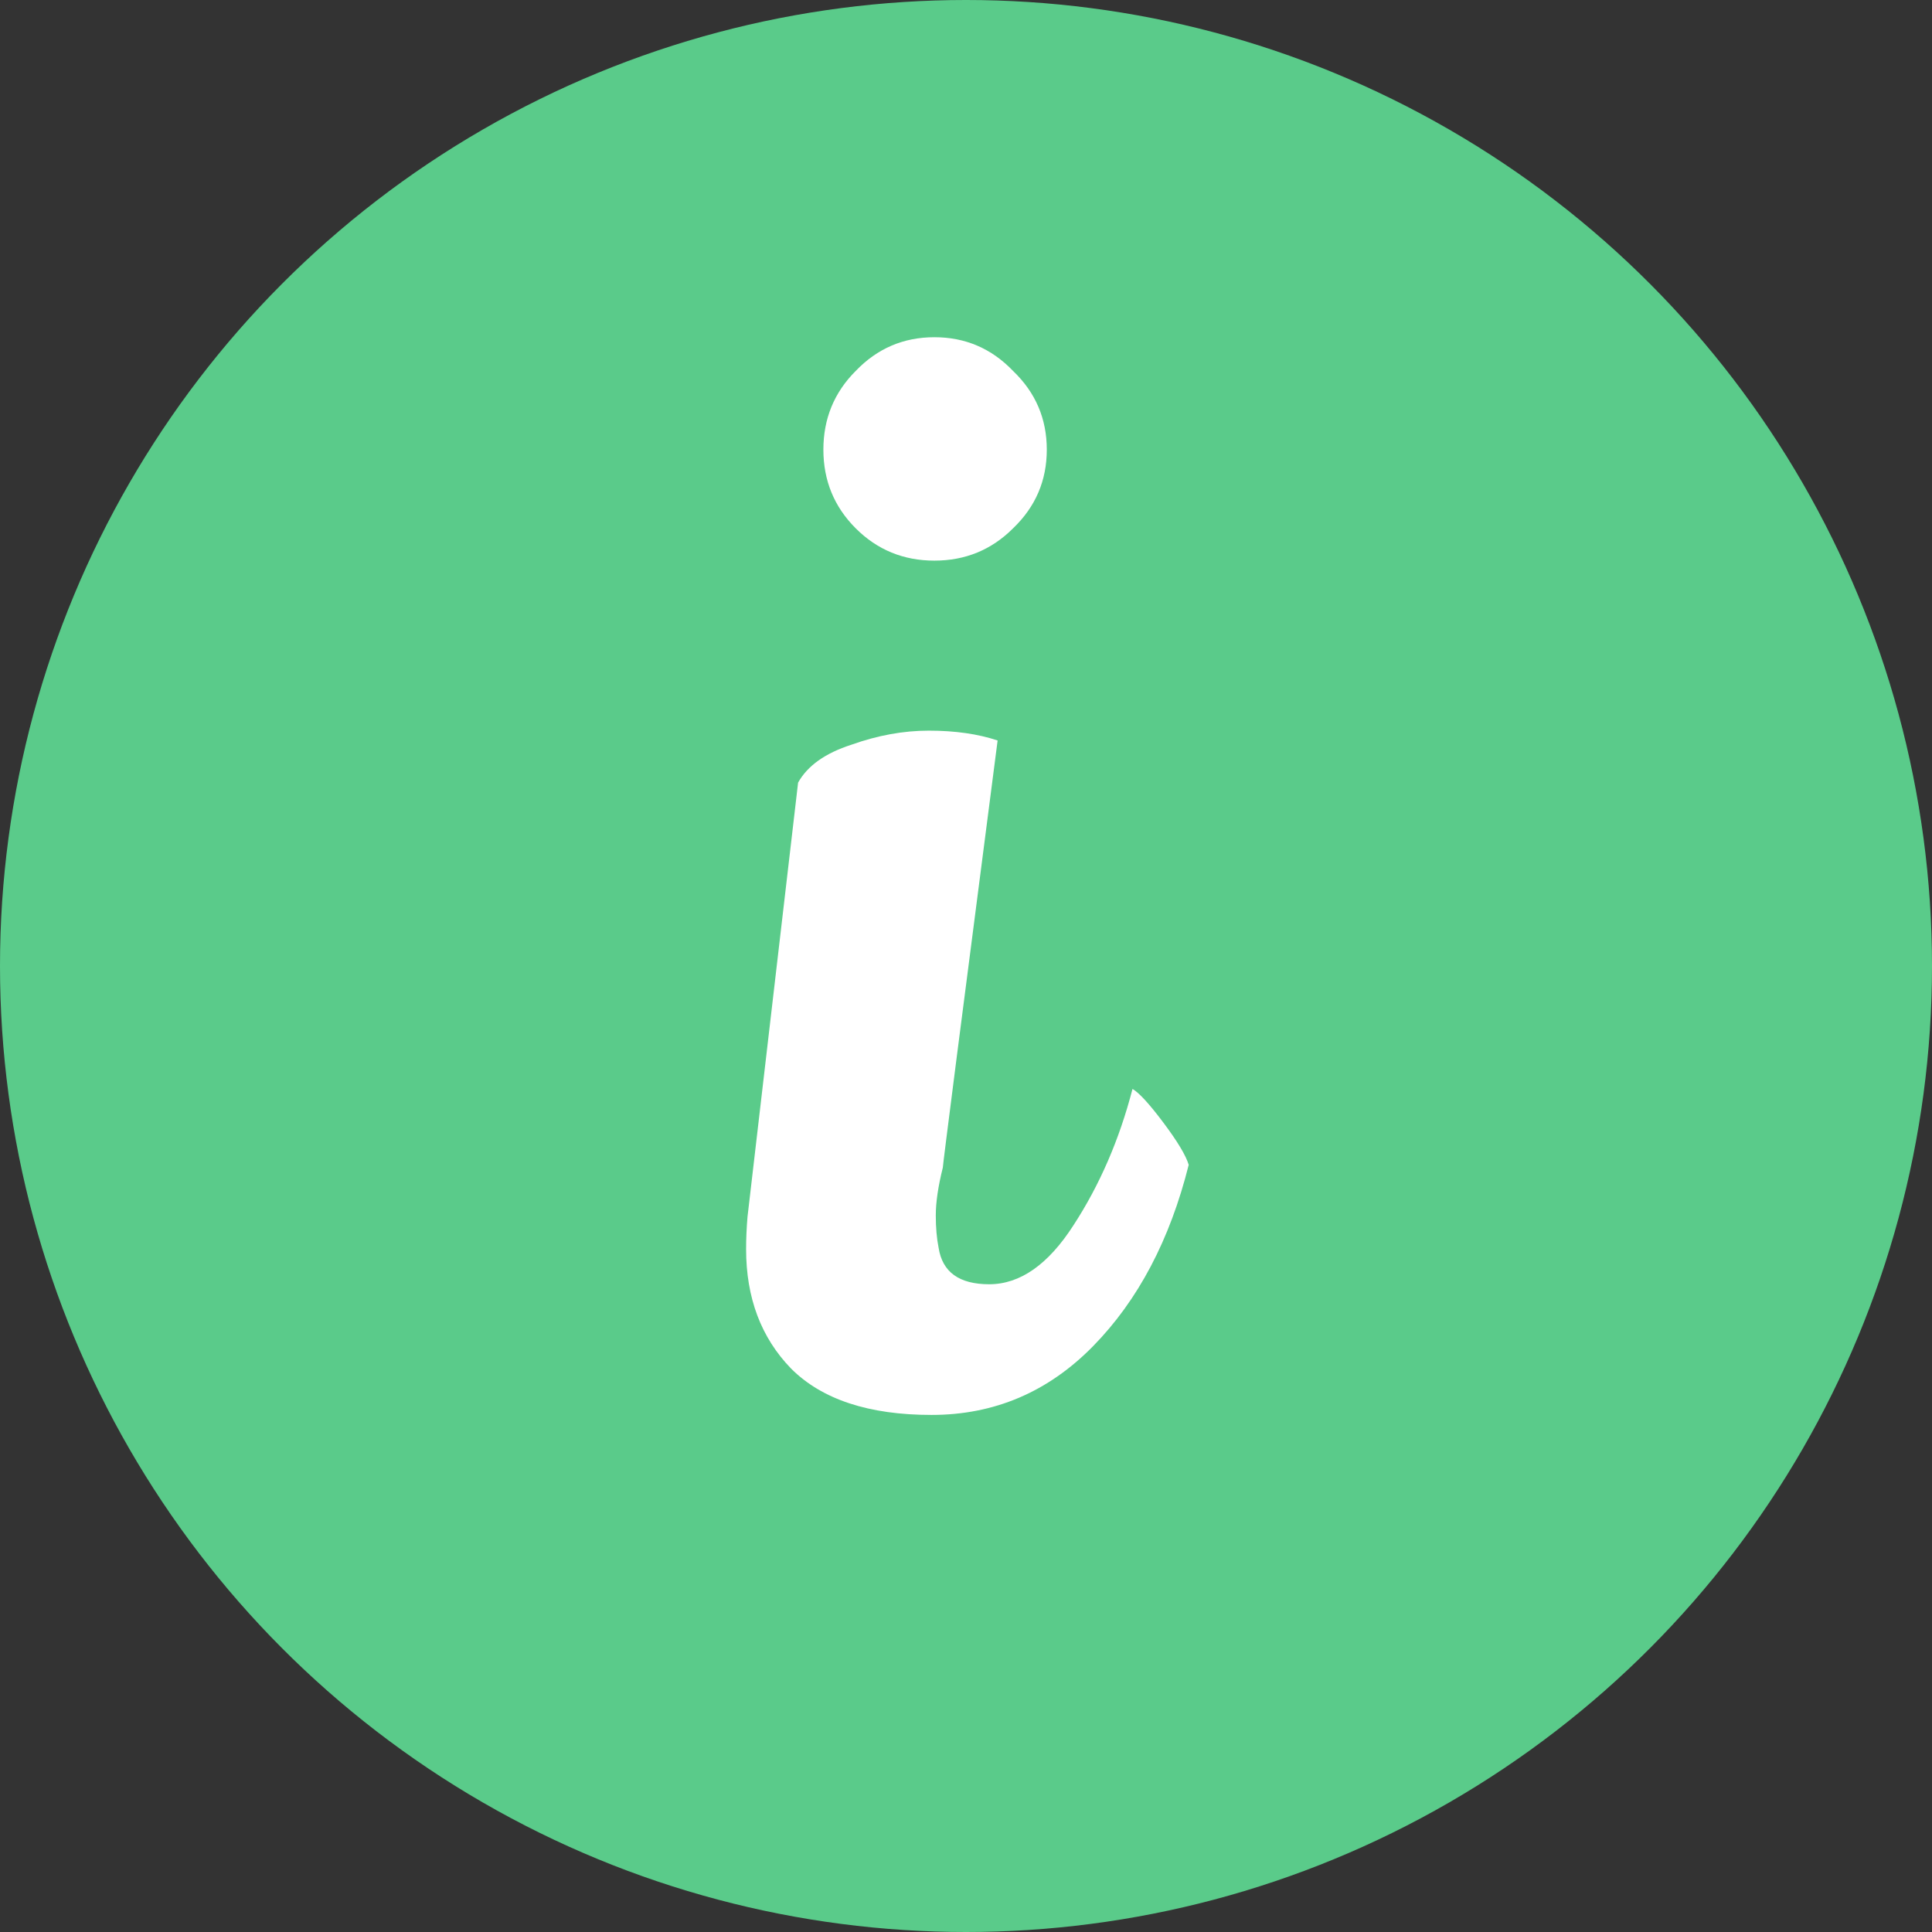 <svg width="33" height="33" viewBox="0 0 33 33" fill="none" xmlns="http://www.w3.org/2000/svg">
<rect x="0" y="0" width="33" height="33" fill="#333333" stroke="none"/>
<circle cx="16.5" cy="16.5" r="16.5" fill="#5ACB8A"/>
<path d="M14.616 6.336C14.984 5.952 15.432 5.76 15.96 5.76C16.488 5.76 16.936 5.952 17.304 6.336C17.688 6.704 17.88 7.152 17.88 7.68C17.88 8.208 17.688 8.656 17.304 9.024C16.936 9.392 16.488 9.576 15.96 9.576C15.432 9.576 14.984 9.392 14.616 9.024C14.248 8.656 14.064 8.208 14.064 7.68C14.064 7.152 14.248 6.704 14.616 6.336ZM13.632 13.368C13.792 13.08 14.096 12.864 14.544 12.72C14.992 12.56 15.432 12.48 15.864 12.48C16.312 12.48 16.704 12.536 17.04 12.648C16.416 17.464 16.104 19.896 16.104 19.944C16.024 20.264 15.984 20.536 15.984 20.76C15.984 20.968 16 21.152 16.032 21.312C16.096 21.728 16.384 21.936 16.896 21.936C17.424 21.936 17.904 21.6 18.336 20.928C18.784 20.24 19.12 19.464 19.344 18.6C19.456 18.664 19.632 18.856 19.872 19.176C20.112 19.496 20.256 19.736 20.304 19.896C19.984 21.176 19.44 22.208 18.672 22.992C17.904 23.776 16.984 24.168 15.912 24.168C14.84 24.168 14.04 23.904 13.512 23.376C13 22.848 12.744 22.168 12.744 21.336C12.744 21.16 12.752 20.976 12.768 20.784L13.632 13.368Z" fill="white"/>
</svg>
